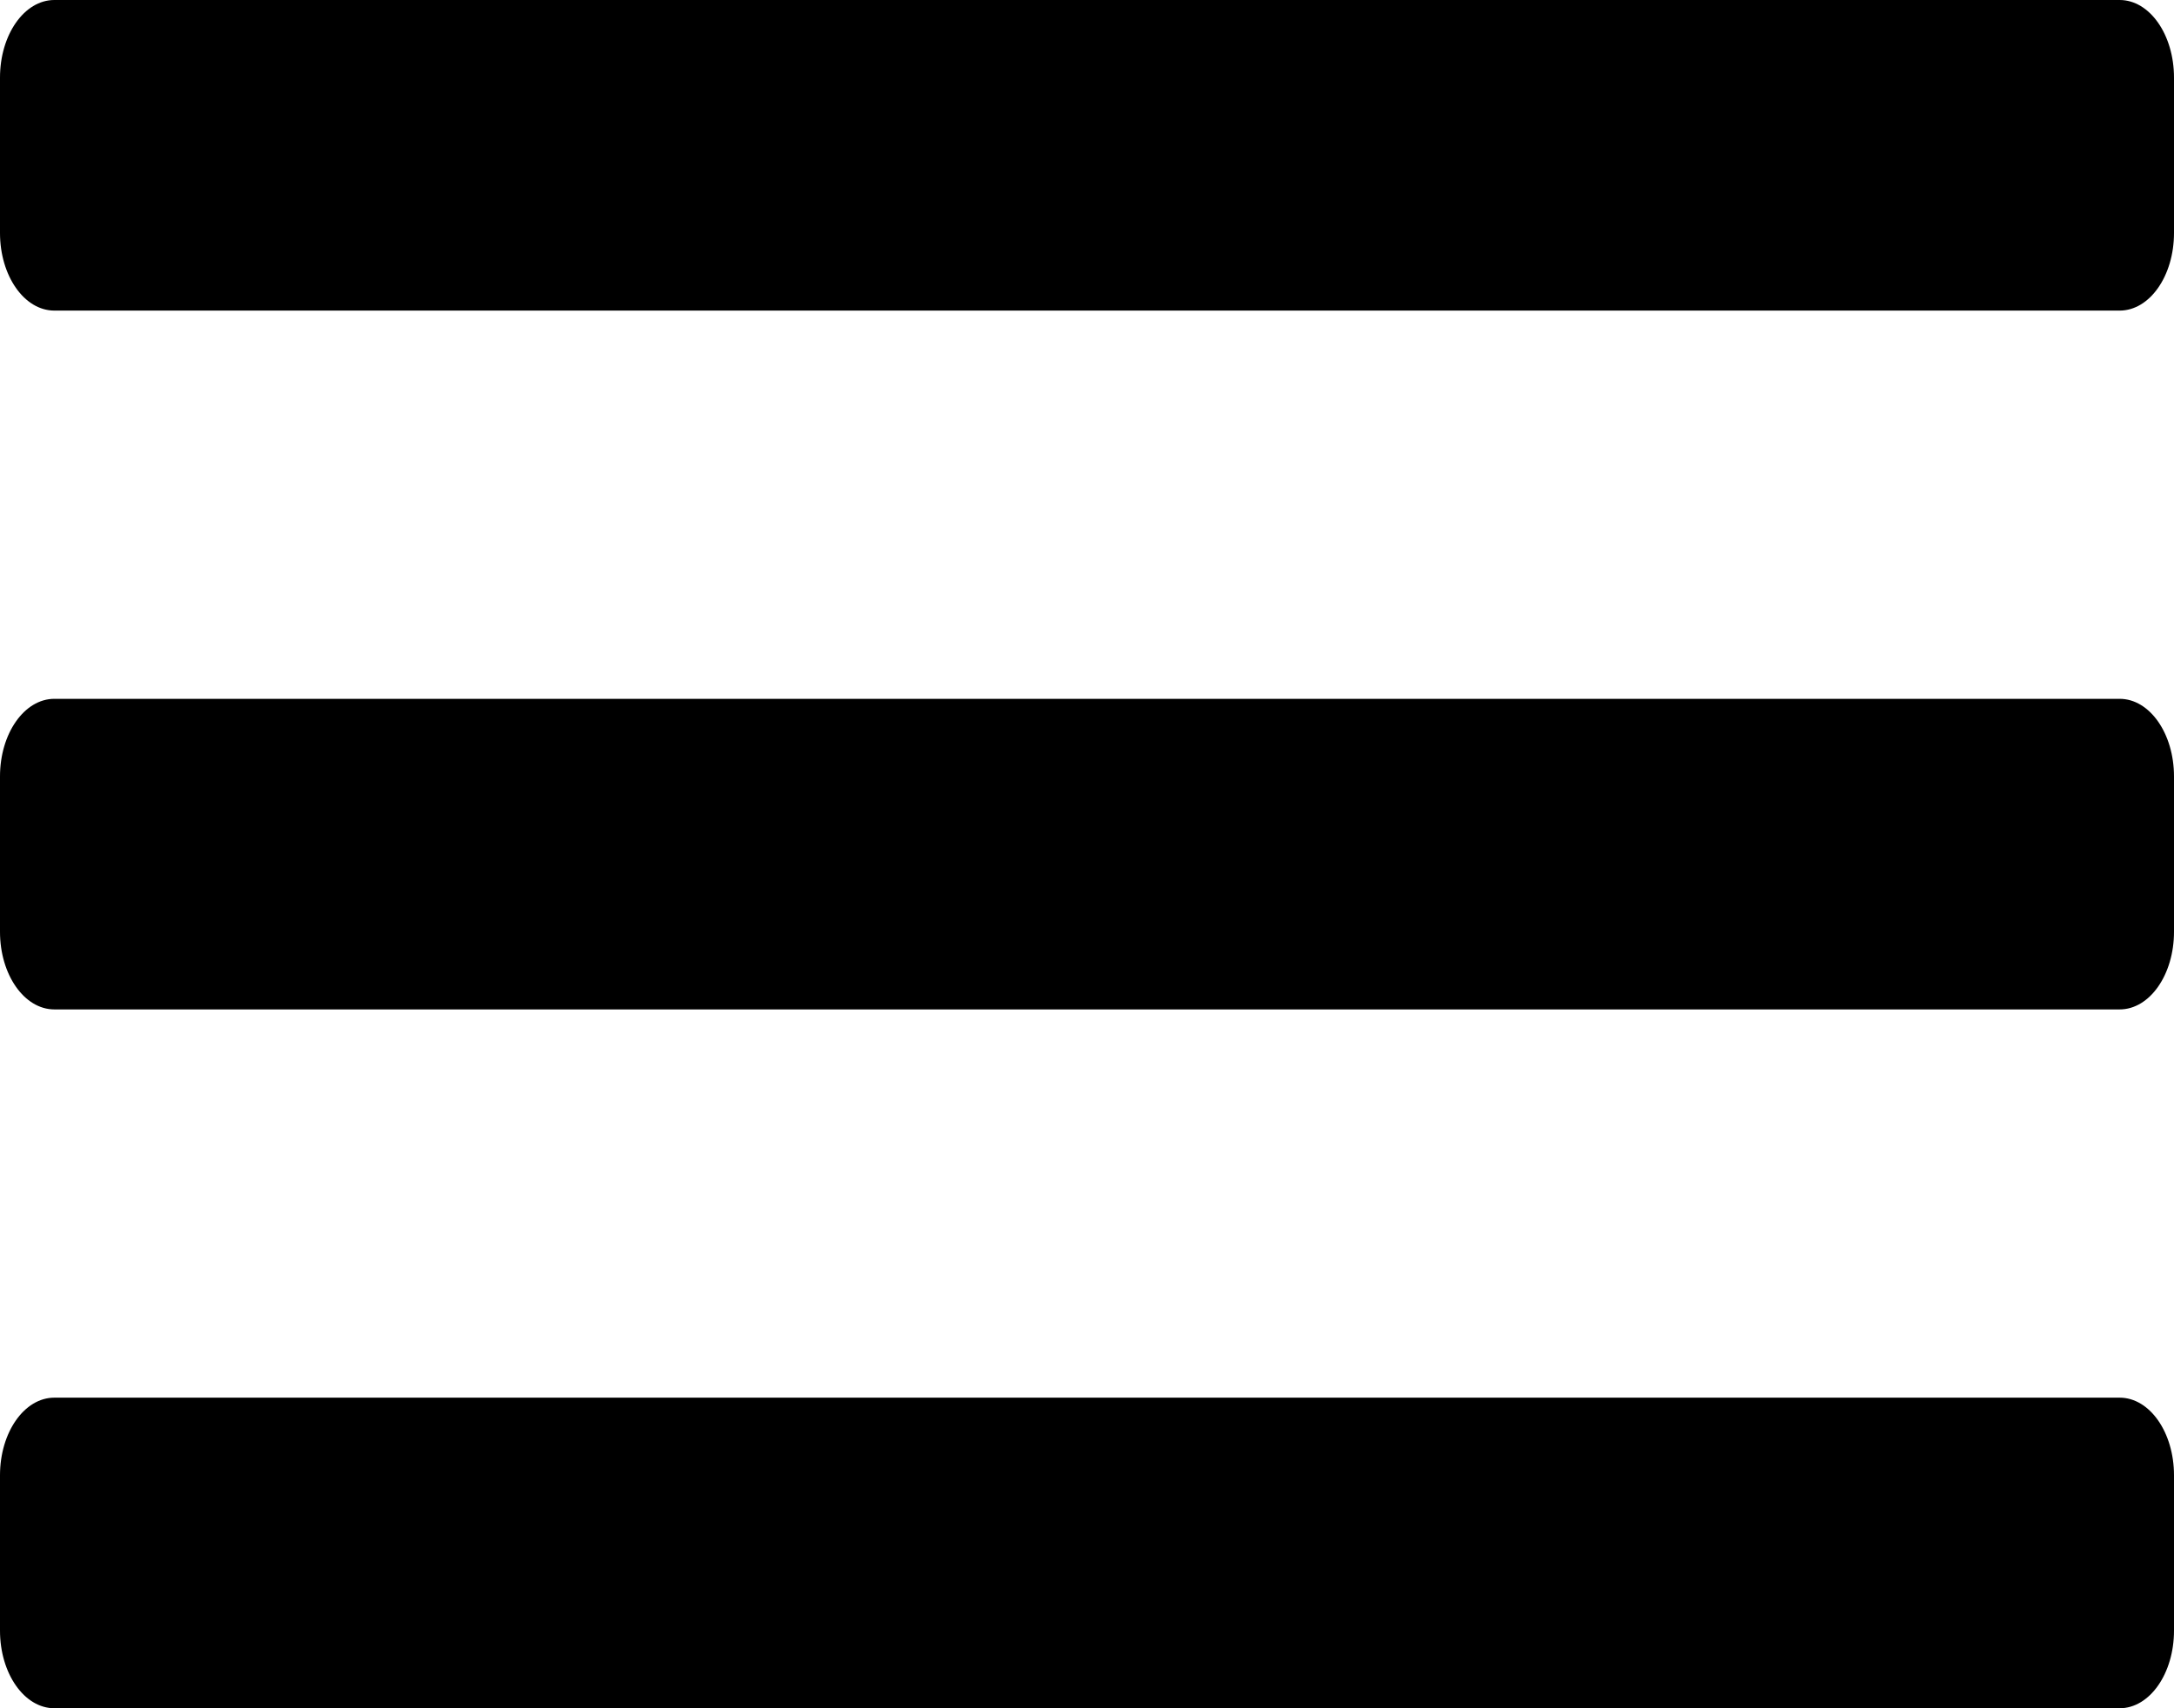 <svg id="fi-menu-icon" data-name="Layer 1" xmlns="http://www.w3.org/2000/svg" viewBox="0 0 112 88"><defs></defs><title>menu-icon</title><path class="cls-1" d="M109.2,36H2.8C1.25,36,0,37.79,0,40v8c0,2.21,1.25,4,2.8,4H109.2c1.55,0,2.8-1.79,2.8-4V40C112,37.79,110.75,36,109.2,36Z"/><path class="cls-1" d="M109.2,72H2.8C1.25,72,0,73.79,0,76v8c0,2.21,1.25,4,2.8,4H109.2c1.55,0,2.8-1.79,2.8-4V76C112,73.79,110.75,72,109.2,72Z"/><path class="cls-1" d="M109.2,0H2.8C1.25,0,0,1.79,0,4v8c0,2.21,1.25,4,2.8,4H109.2c1.55,0,2.8-1.79,2.8-4V4C112,1.79,110.75,0,109.2,0Z"/></svg>